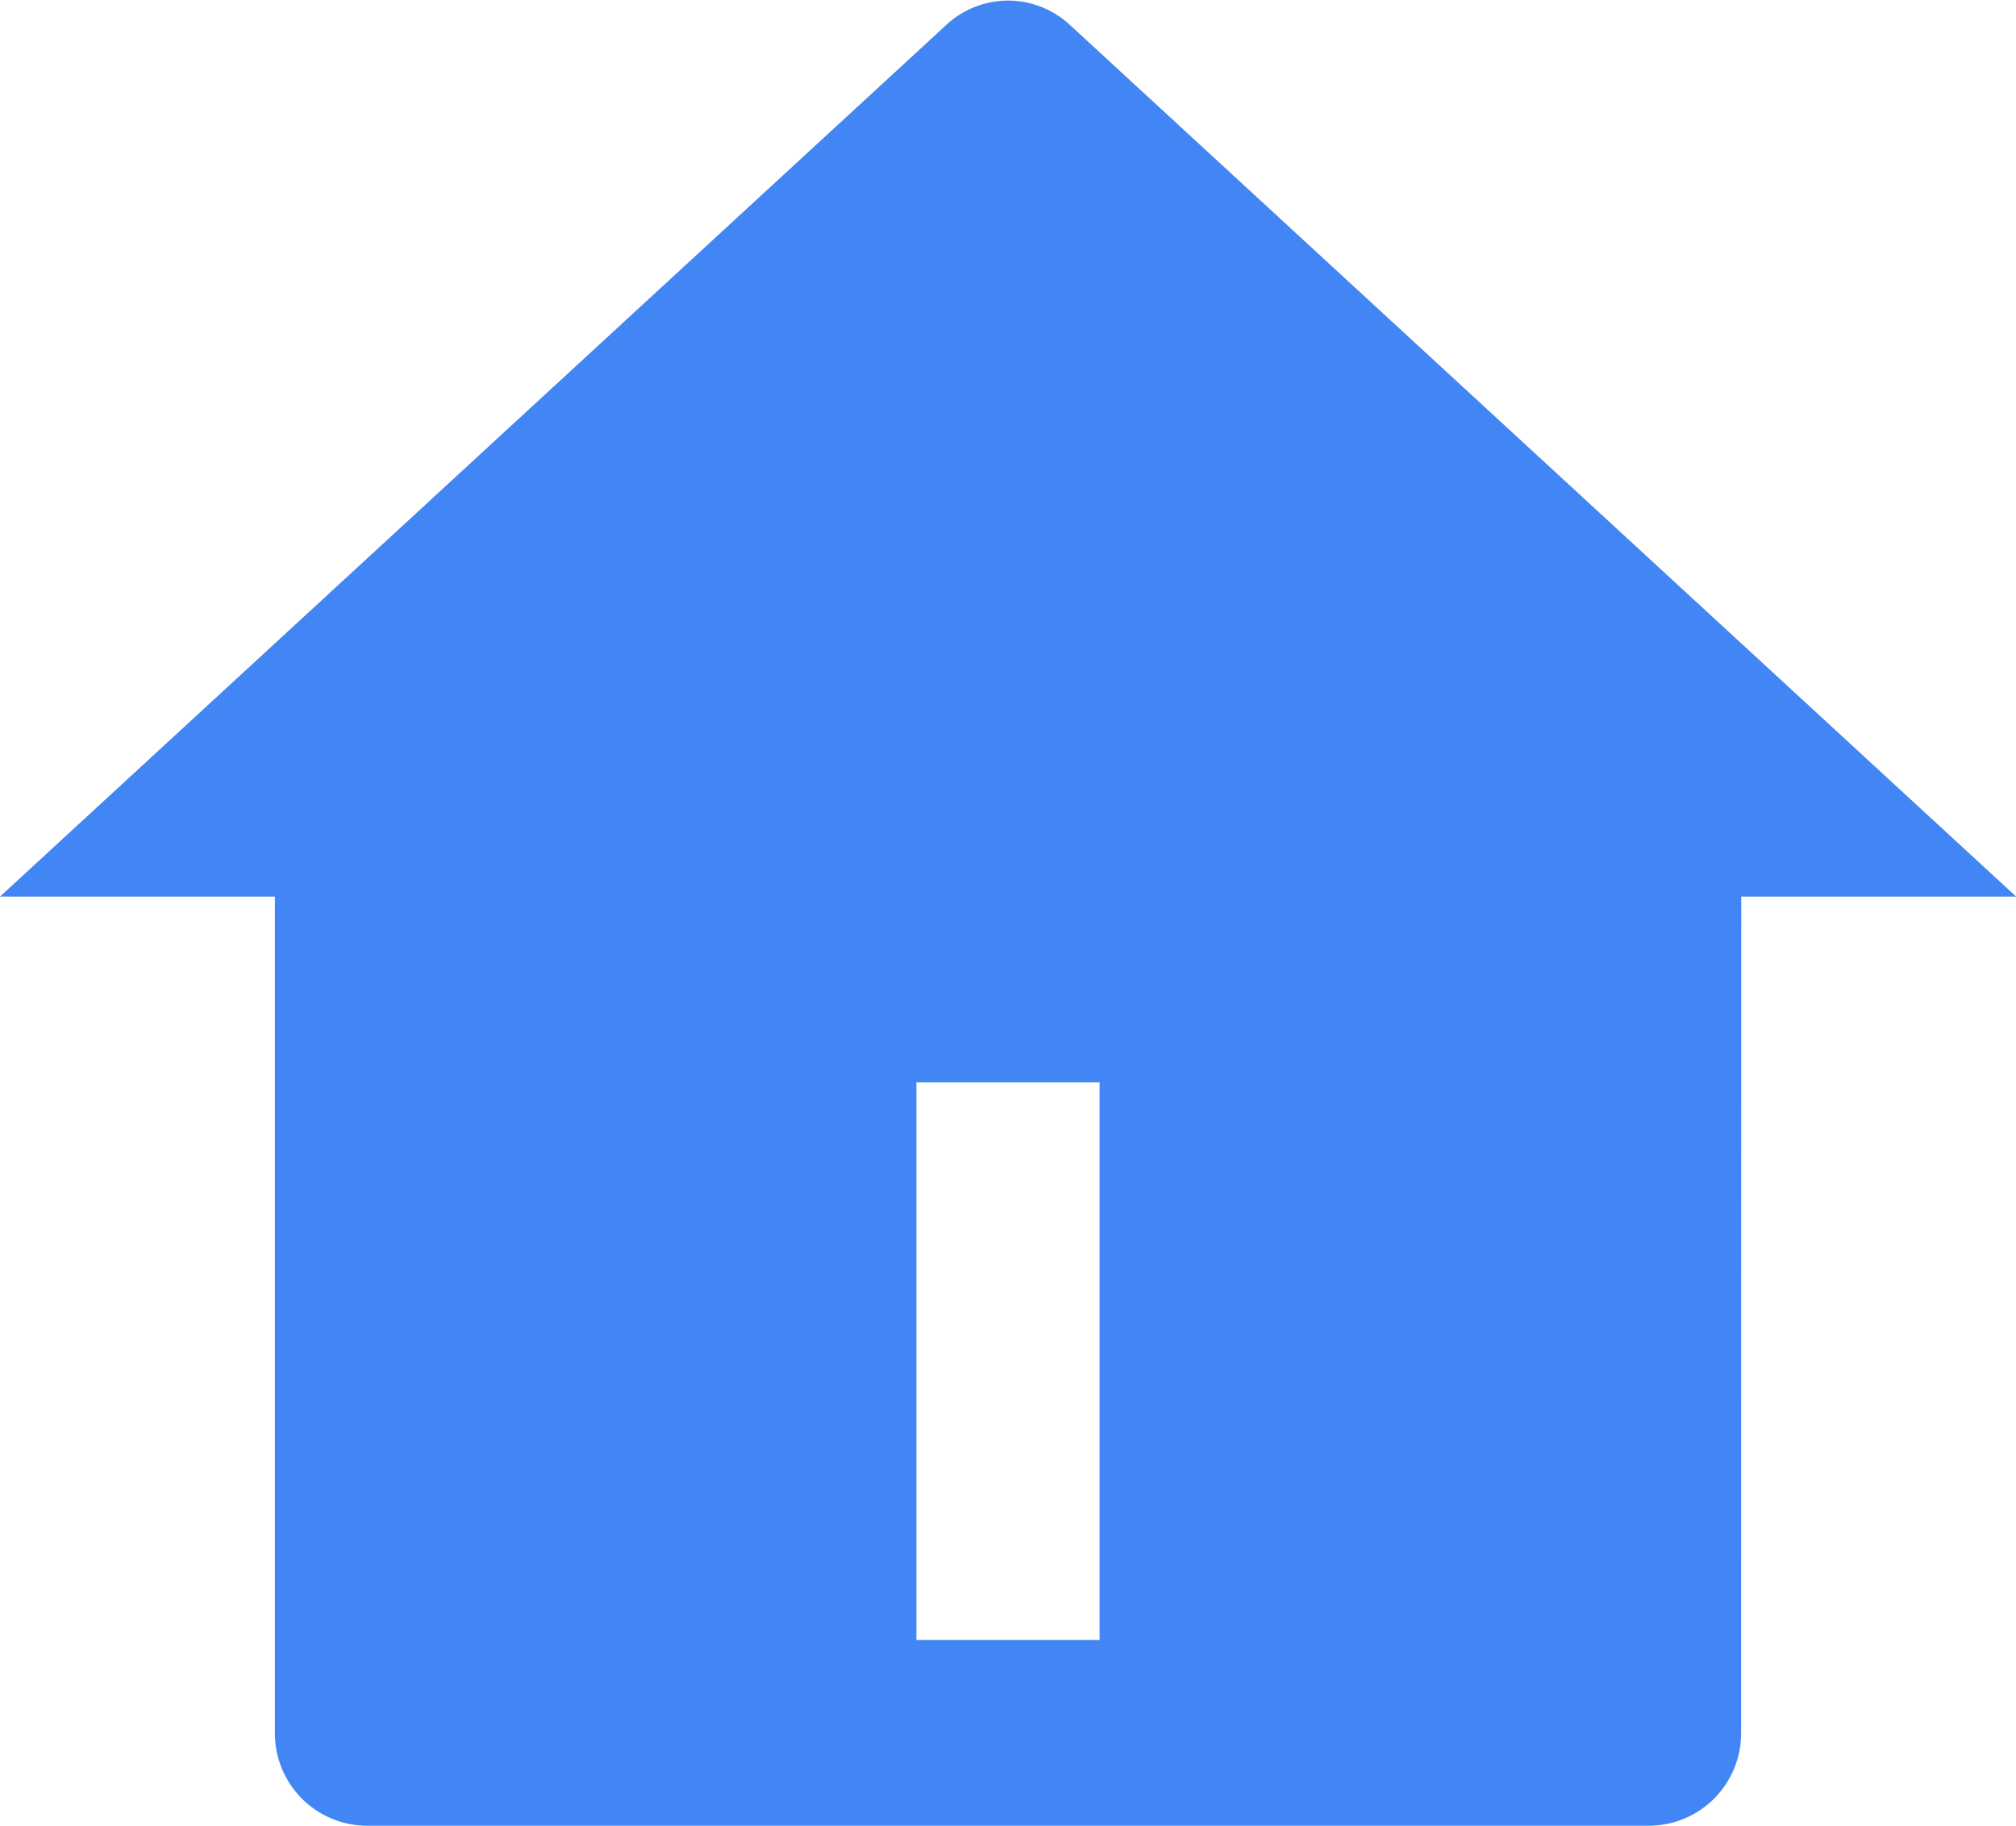 <svg xmlns="http://www.w3.org/2000/svg" width="12.027" height="10.89" viewBox="0 0 12.027 10.89">
  <path id="Path_189" data-name="Path 189" d="M11.387,11.688a.551.551,0,0,1-.547.554H3.187a.551.551,0,0,1-.547-.554V6.7H1L6.646,1.5a.541.541,0,0,1,.736,0l5.646,5.2h-1.64Zm-4.92-3.88v3.326H7.56V7.808Z" transform="translate(-1 -1.352)" fill="#4285f4"/>
</svg>
